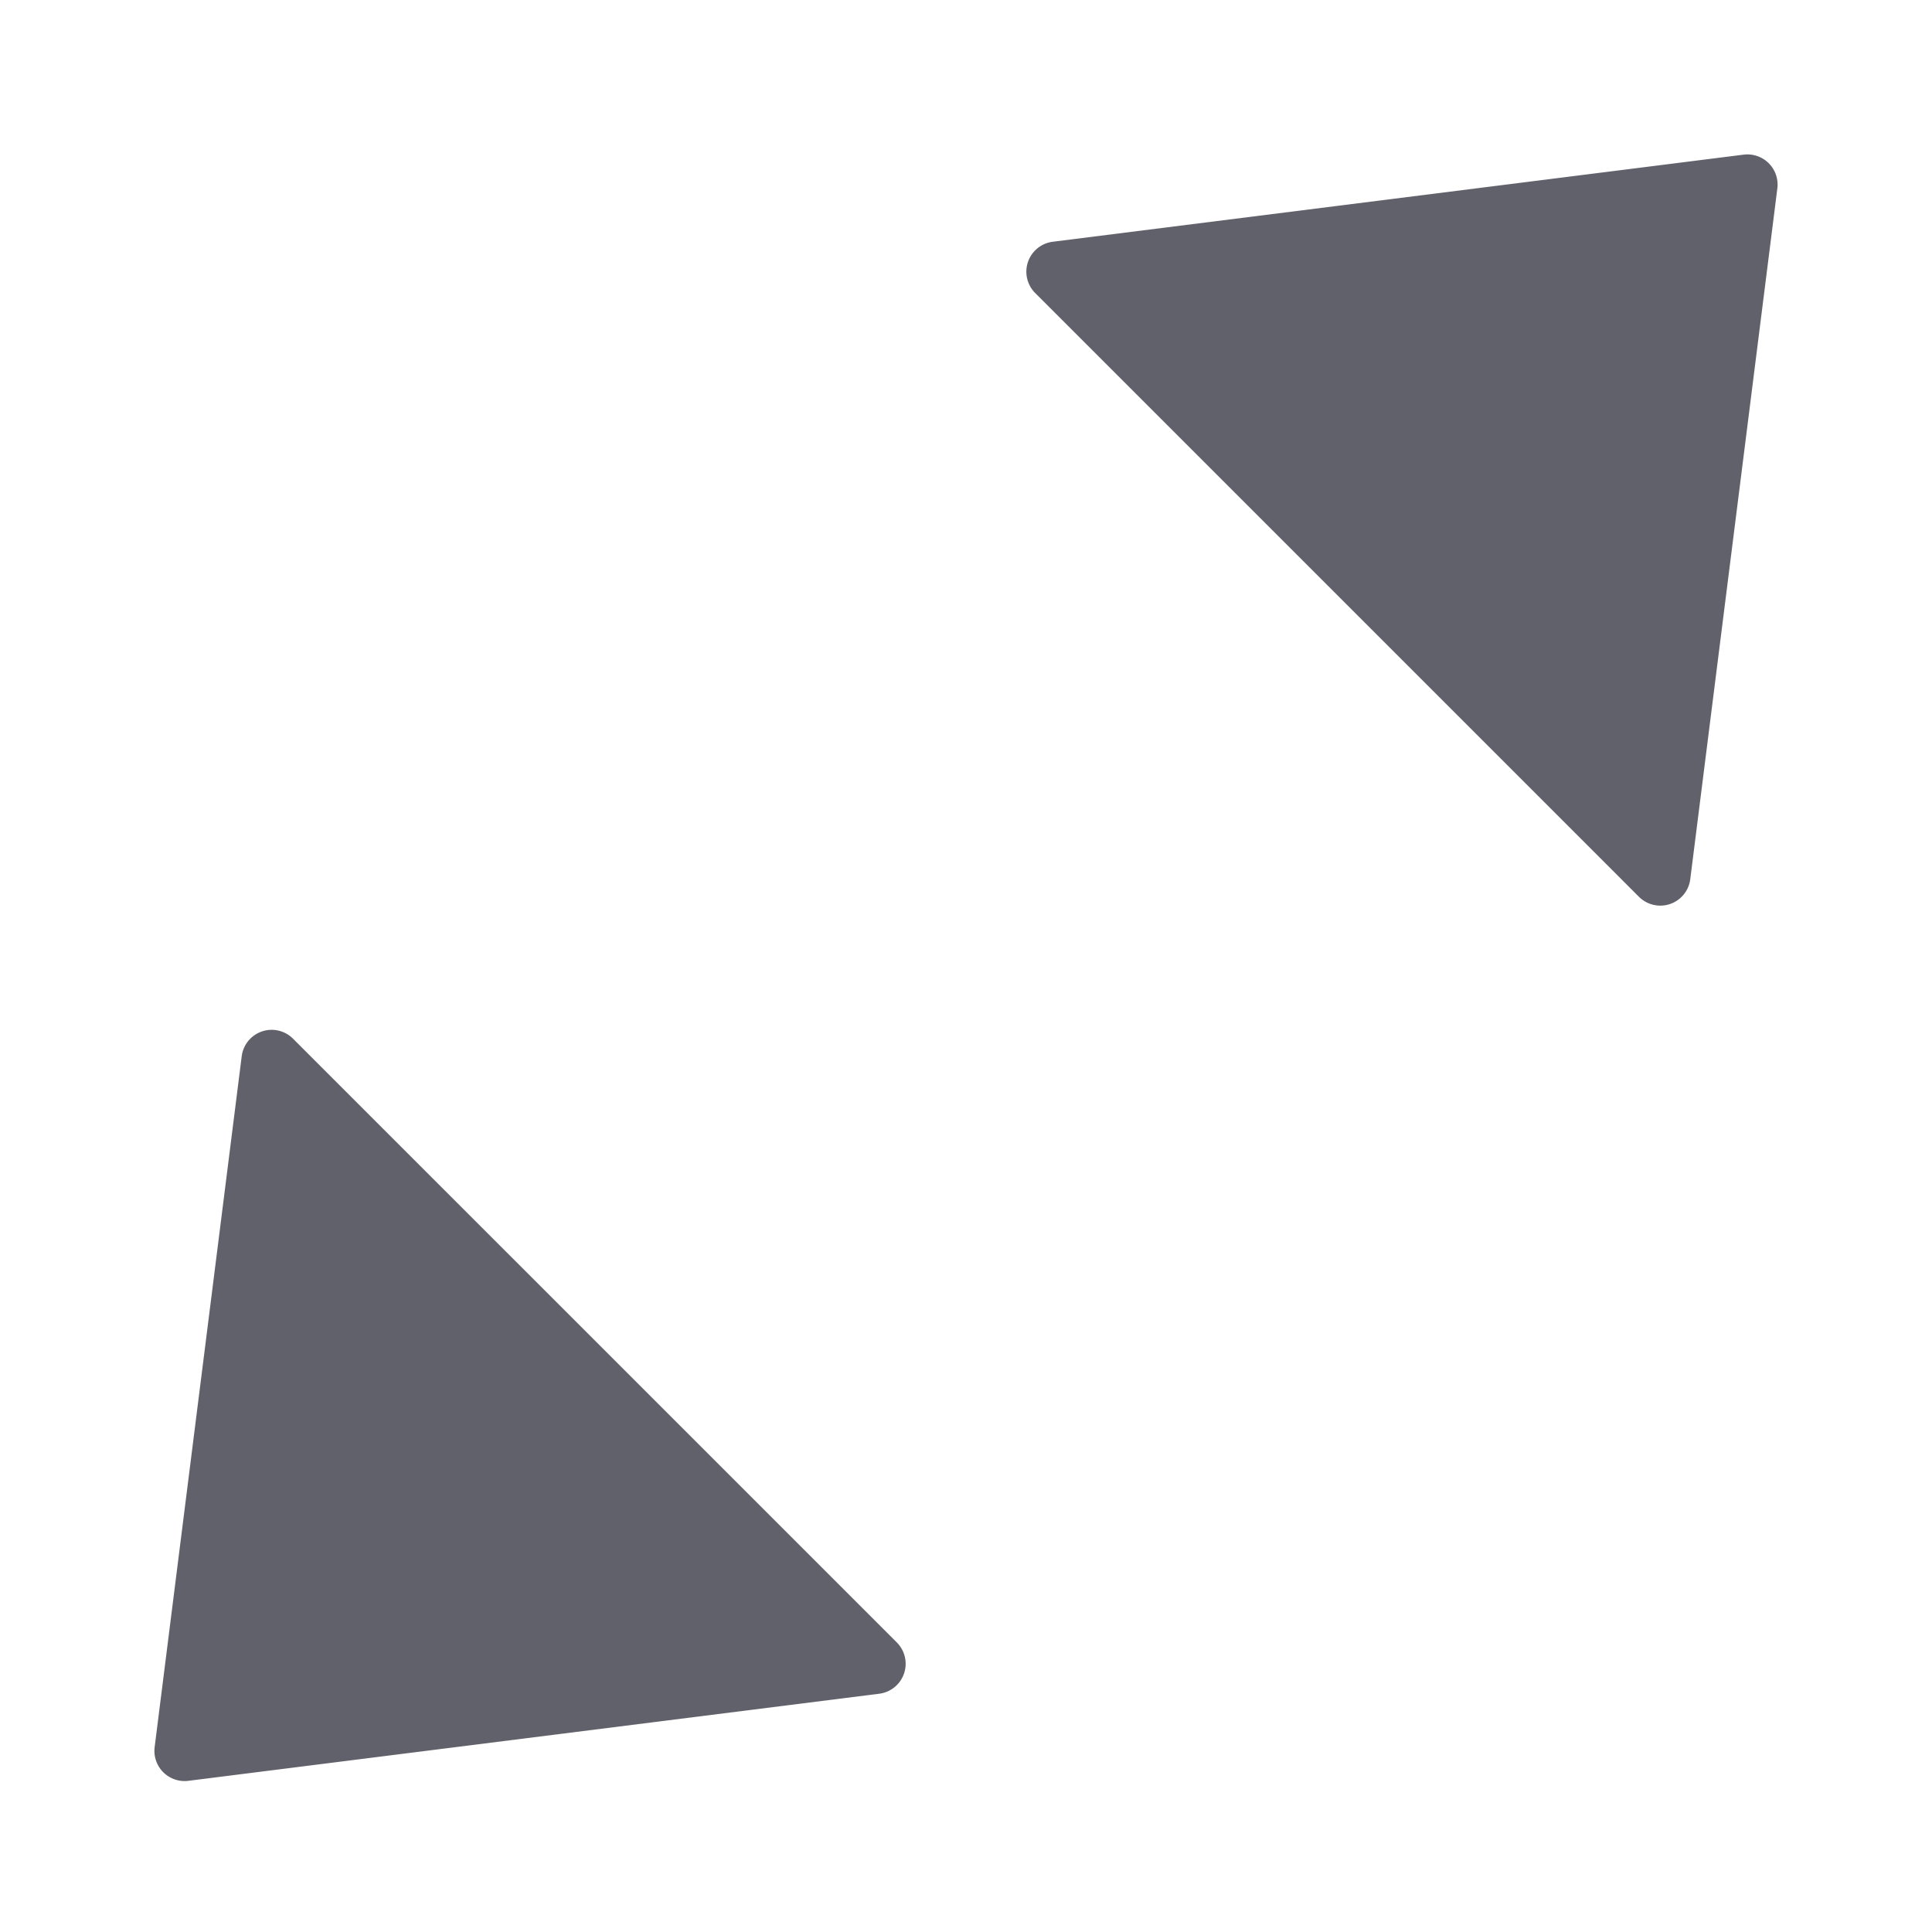 <svg xmlns="http://www.w3.org/2000/svg" height="24" width="24" viewBox="0 0 64 64"><g fill="#61616b" class="nc-icon-wrapper"><path d="M57.76,5.123,34.875,8.008a1,1,0,0,0-.582,1.7l20,20A1,1,0,0,0,55,30a1,1,0,0,0,.992-.875L58.877,6.24A1,1,0,0,0,57.76,5.123Z" fill="#61616b"></path><path data-color="color-2" d="M9.707,34.408a1,1,0,0,0-1.7.582L5.123,57.875A1,1,0,0,0,6.115,59a.865.865,0,0,0,.125-.008l22.885-2.885a1,1,0,0,0,.582-1.7Z" fill="#61616b"></path></g></svg>